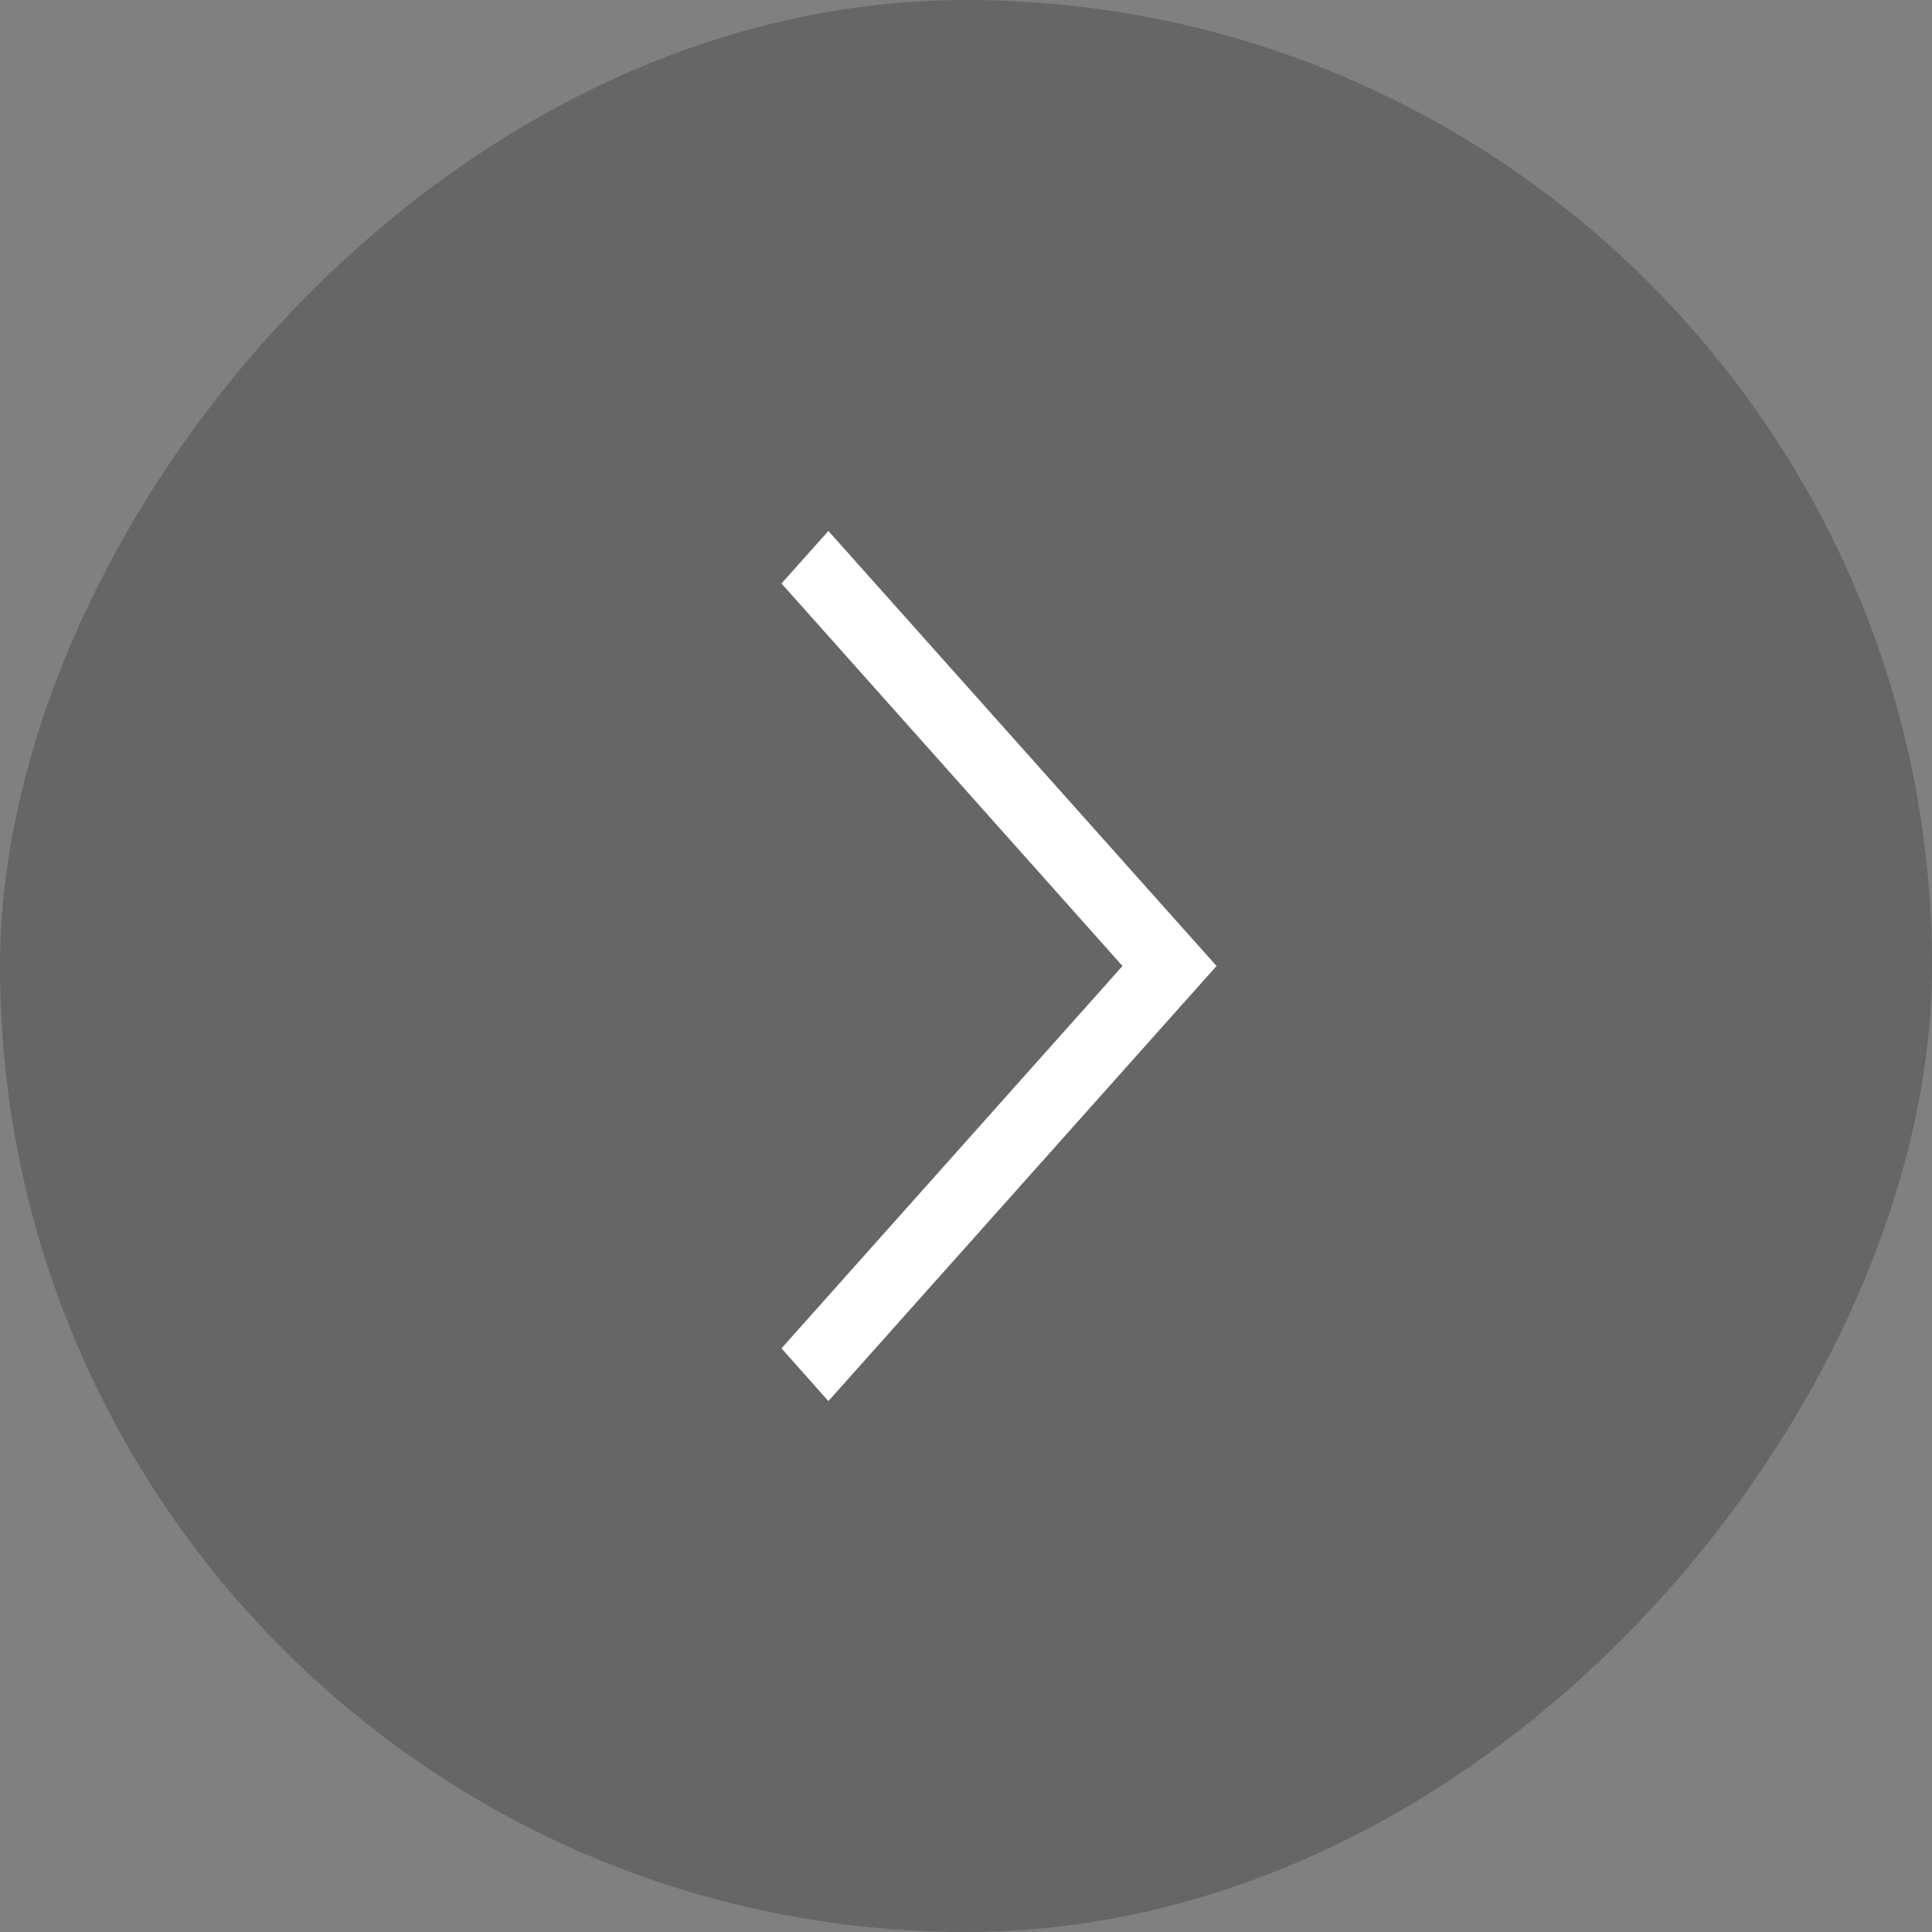 <svg width="40" height="40" viewBox="0 0 40 40" fill="none" xmlns="http://www.w3.org/2000/svg">
<rect x="0" y="0" width="40" height="40" fill="#808080" stroke="none"/>
<rect width="40" height="40" rx="20" transform="matrix(1 0 0 -1 0 40)" fill="black" fill-opacity="0.2"/>
<path d="M16.18 27.916L17.151 29.008L25.187 20L17.151 10.993L16.18 12.08L23.24 20L16.18 27.916Z" fill="white"/>
</svg>
